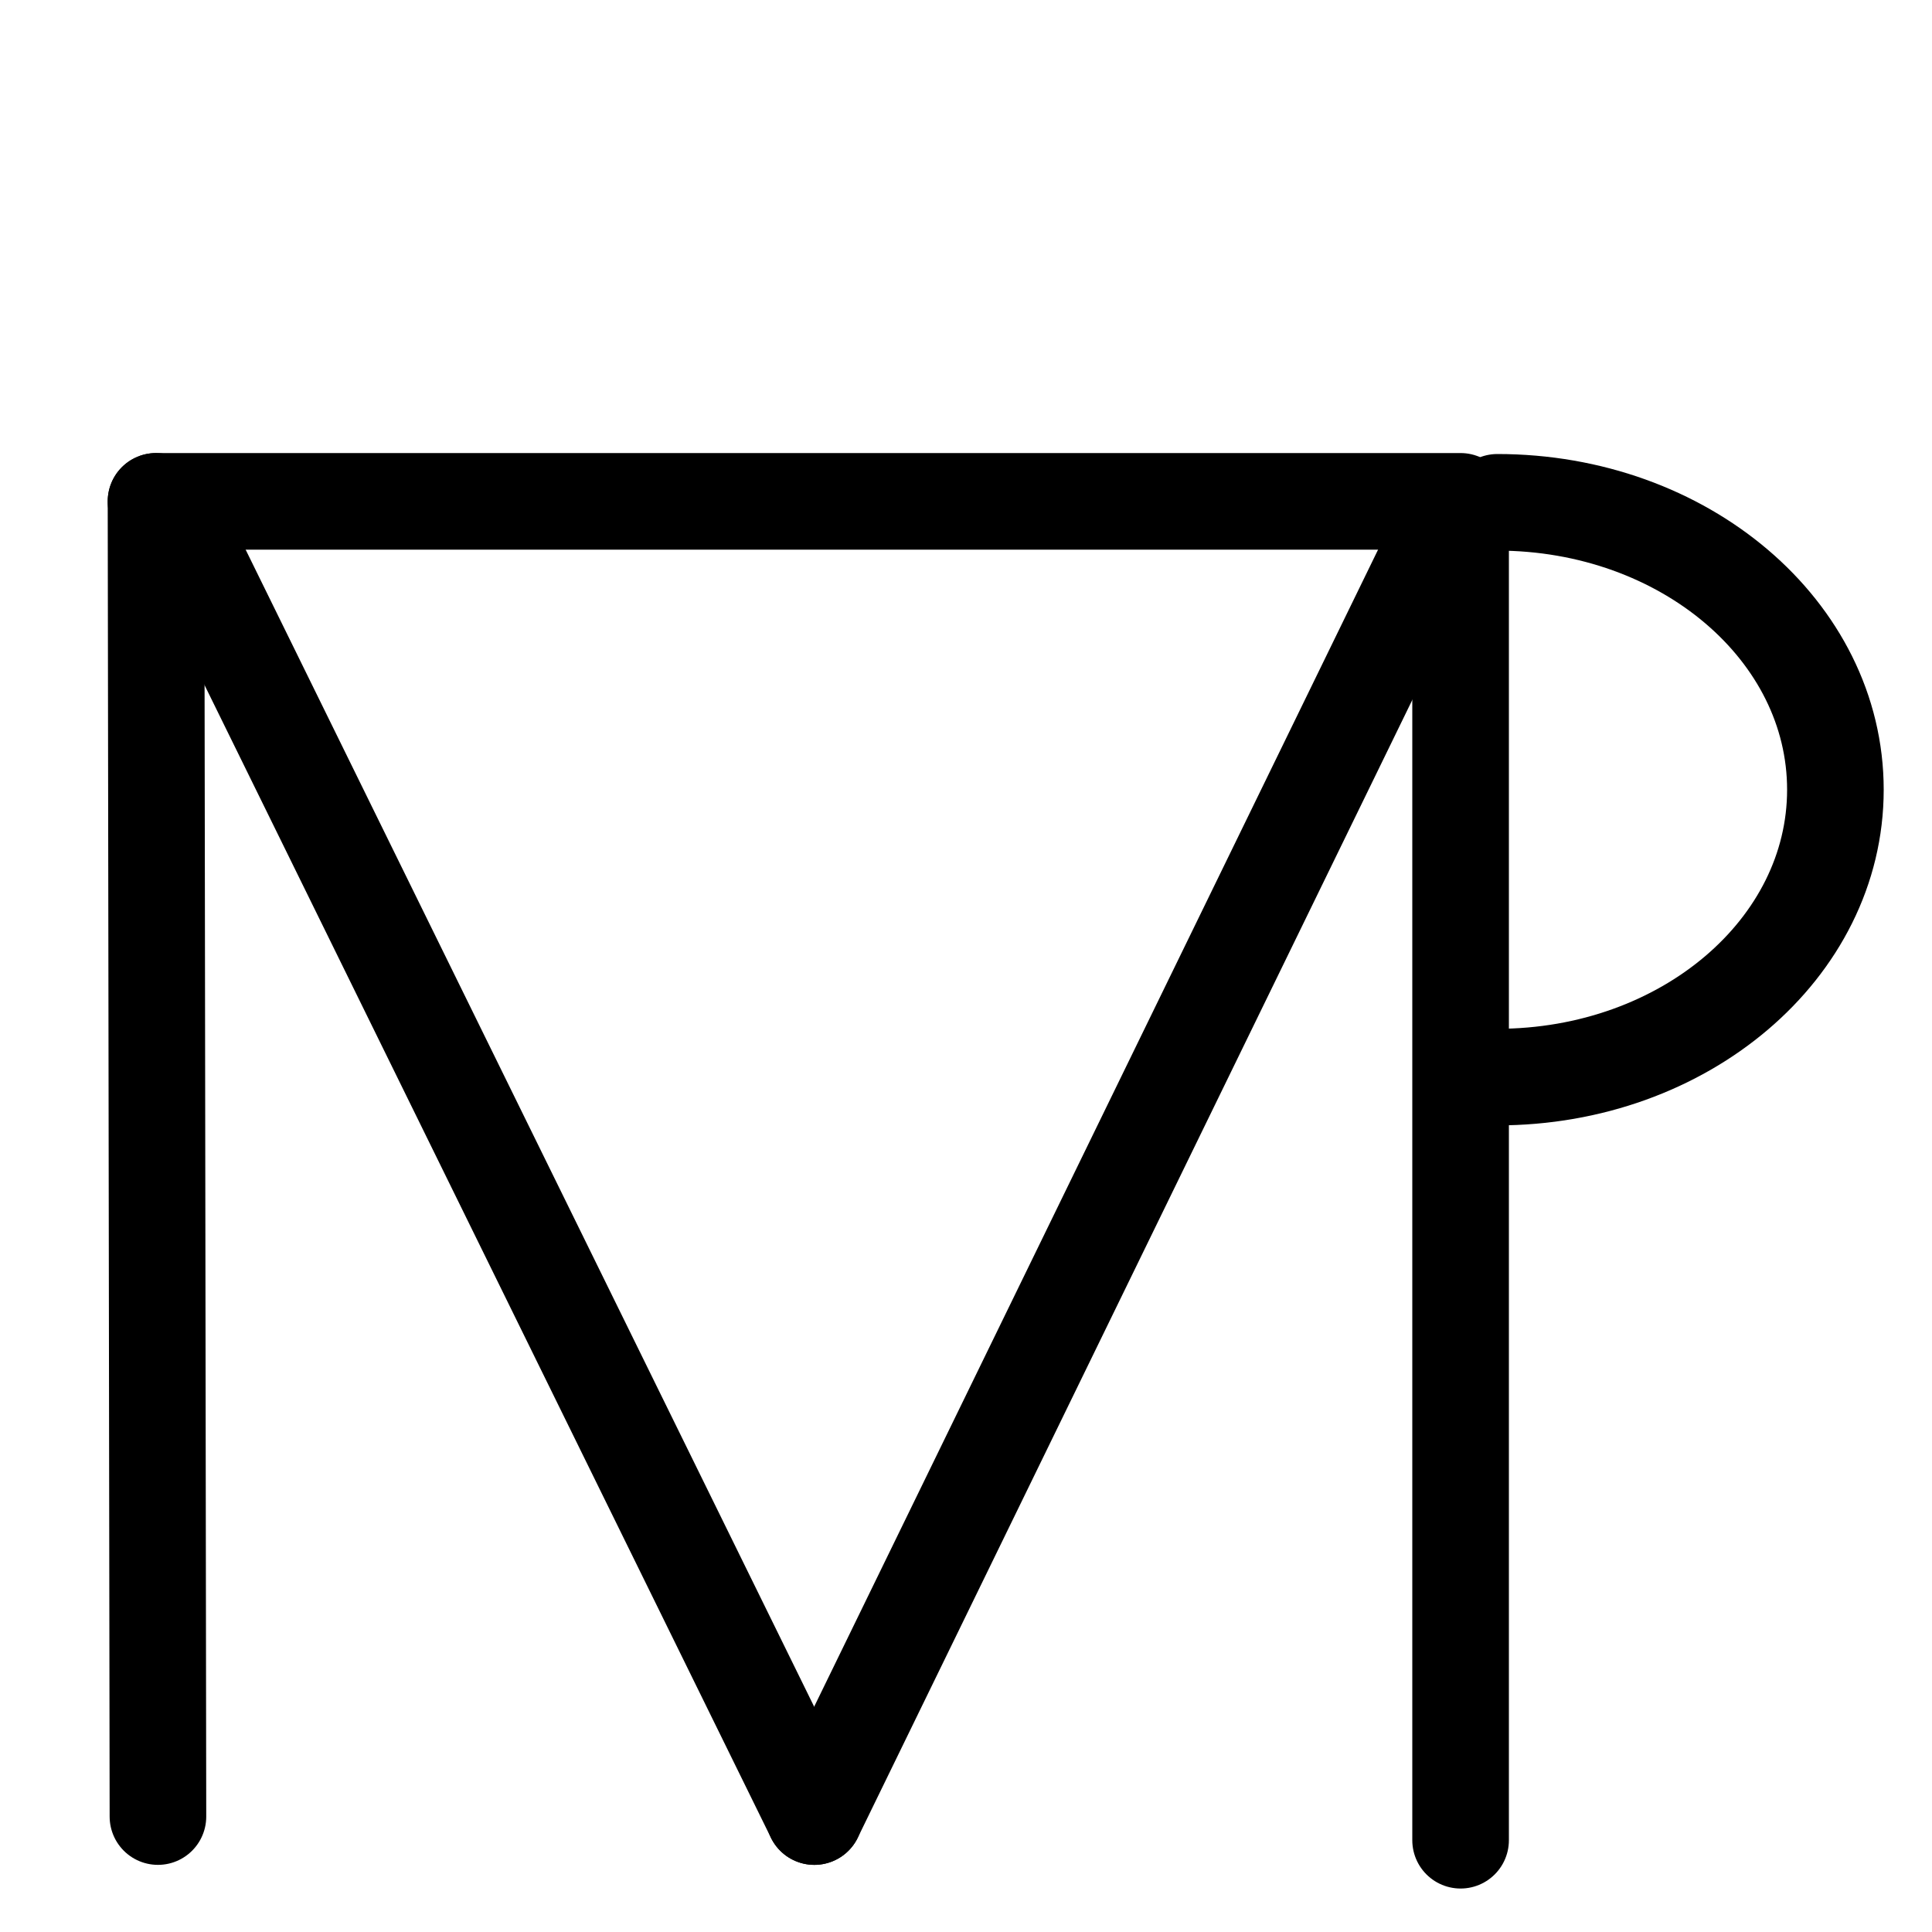 <?xml version="1.0" encoding="UTF-8"?>
<svg xmlns:foaf="http://xmlns.com/foaf/0.1/" xmlns:svg="http://www.w3.org/2000/svg"
     xmlns:dc="http://purl.org/dc/elements/1.1/"
     xmlns:crm="http://www.cidoc-crm.org/cidoc-crm/"
     xmlns="http://www.w3.org/2000/svg"
     xmlns:sodipodi="http://sodipodi.sourceforge.net/DTD/sodipodi-0.dtd"
     xmlns:cc="http://creativecommons.org/ns#"
     xmlns:inkscape="http://www.inkscape.org/namespaces/inkscape"
     xmlns:nmo="http://nomisma.org/ontology#"
     xmlns:rdf="http://www.w3.org/1999/02/22-rdf-syntax-ns#"
     width="400"
     height="400"
     xml:space="preserve"
     viewBox="0 0 400 400">
  <title property="dc:title">Monogram 1493</title><desc proprety="dc:description">Monogram 1493 published by Nomisma.org. See matching URIs and bibliographic references for further information about the usage of this symbol on coinage.</desc>
    <desc xmlns:xlink="http://www.w3.org/1999/xlink" property="dc:creator">Corpus Nummorum https://www.corpus-nummorum.eu</desc>
    <desc xmlns:xlink="http://www.w3.org/1999/xlink">lettercomb: ΠΥΡ</desc>    
    <style xmlns:xlink="http://www.w3.org/1999/xlink" type="text/css">.st0{fill:none;stroke:#000000;stroke-width:20;stroke-linecap:round;stroke-linejoin:round;}</style>
<line xmlns:xlink="http://www.w3.org/1999/xlink" class="st0" x1="32.7" y1="376.1"
         x2="32.3"
         y2="103.8"/>
<line xmlns:xlink="http://www.w3.org/1999/xlink" class="st0" x1="302.4" y1="105.4"
         x2="302.4"
         y2="381"/>
<line xmlns:xlink="http://www.w3.org/1999/xlink" class="st0" x1="34.9" y1="104"
         x2="168.6"
         y2="376.1"/>
<line xmlns:xlink="http://www.w3.org/1999/xlink" class="st0" x1="299.9" y1="106.7"
         x2="168.6"
         y2="376.1"/>
<line xmlns:xlink="http://www.w3.org/1999/xlink" class="st0" x1="32.3" y1="103.8"
         x2="302.4"
         y2="103.8"/>
<path xmlns:xlink="http://www.w3.org/1999/xlink" class="st0" d="M341,101.5"/>
<path xmlns:xlink="http://www.w3.org/1999/xlink" class="st0" d="M-1,88.1"/>
<path xmlns:xlink="http://www.w3.org/1999/xlink" class="st0" d="M348,334.1"/>
<path xmlns:xlink="http://www.w3.org/1999/xlink" class="st0" d="M69.2,272.1"/>
<path xmlns:xlink="http://www.w3.org/1999/xlink" class="st0" d="M324.1,222.4"/>
<path xmlns:xlink="http://www.w3.org/1999/xlink" class="st0" d="M398,277.4"/>
<path xmlns:xlink="http://www.w3.org/1999/xlink" class="st0"
         d="M310,104c38.7,0,70,26.6,70,59.5S348.7,223,310,223"/>
</svg>